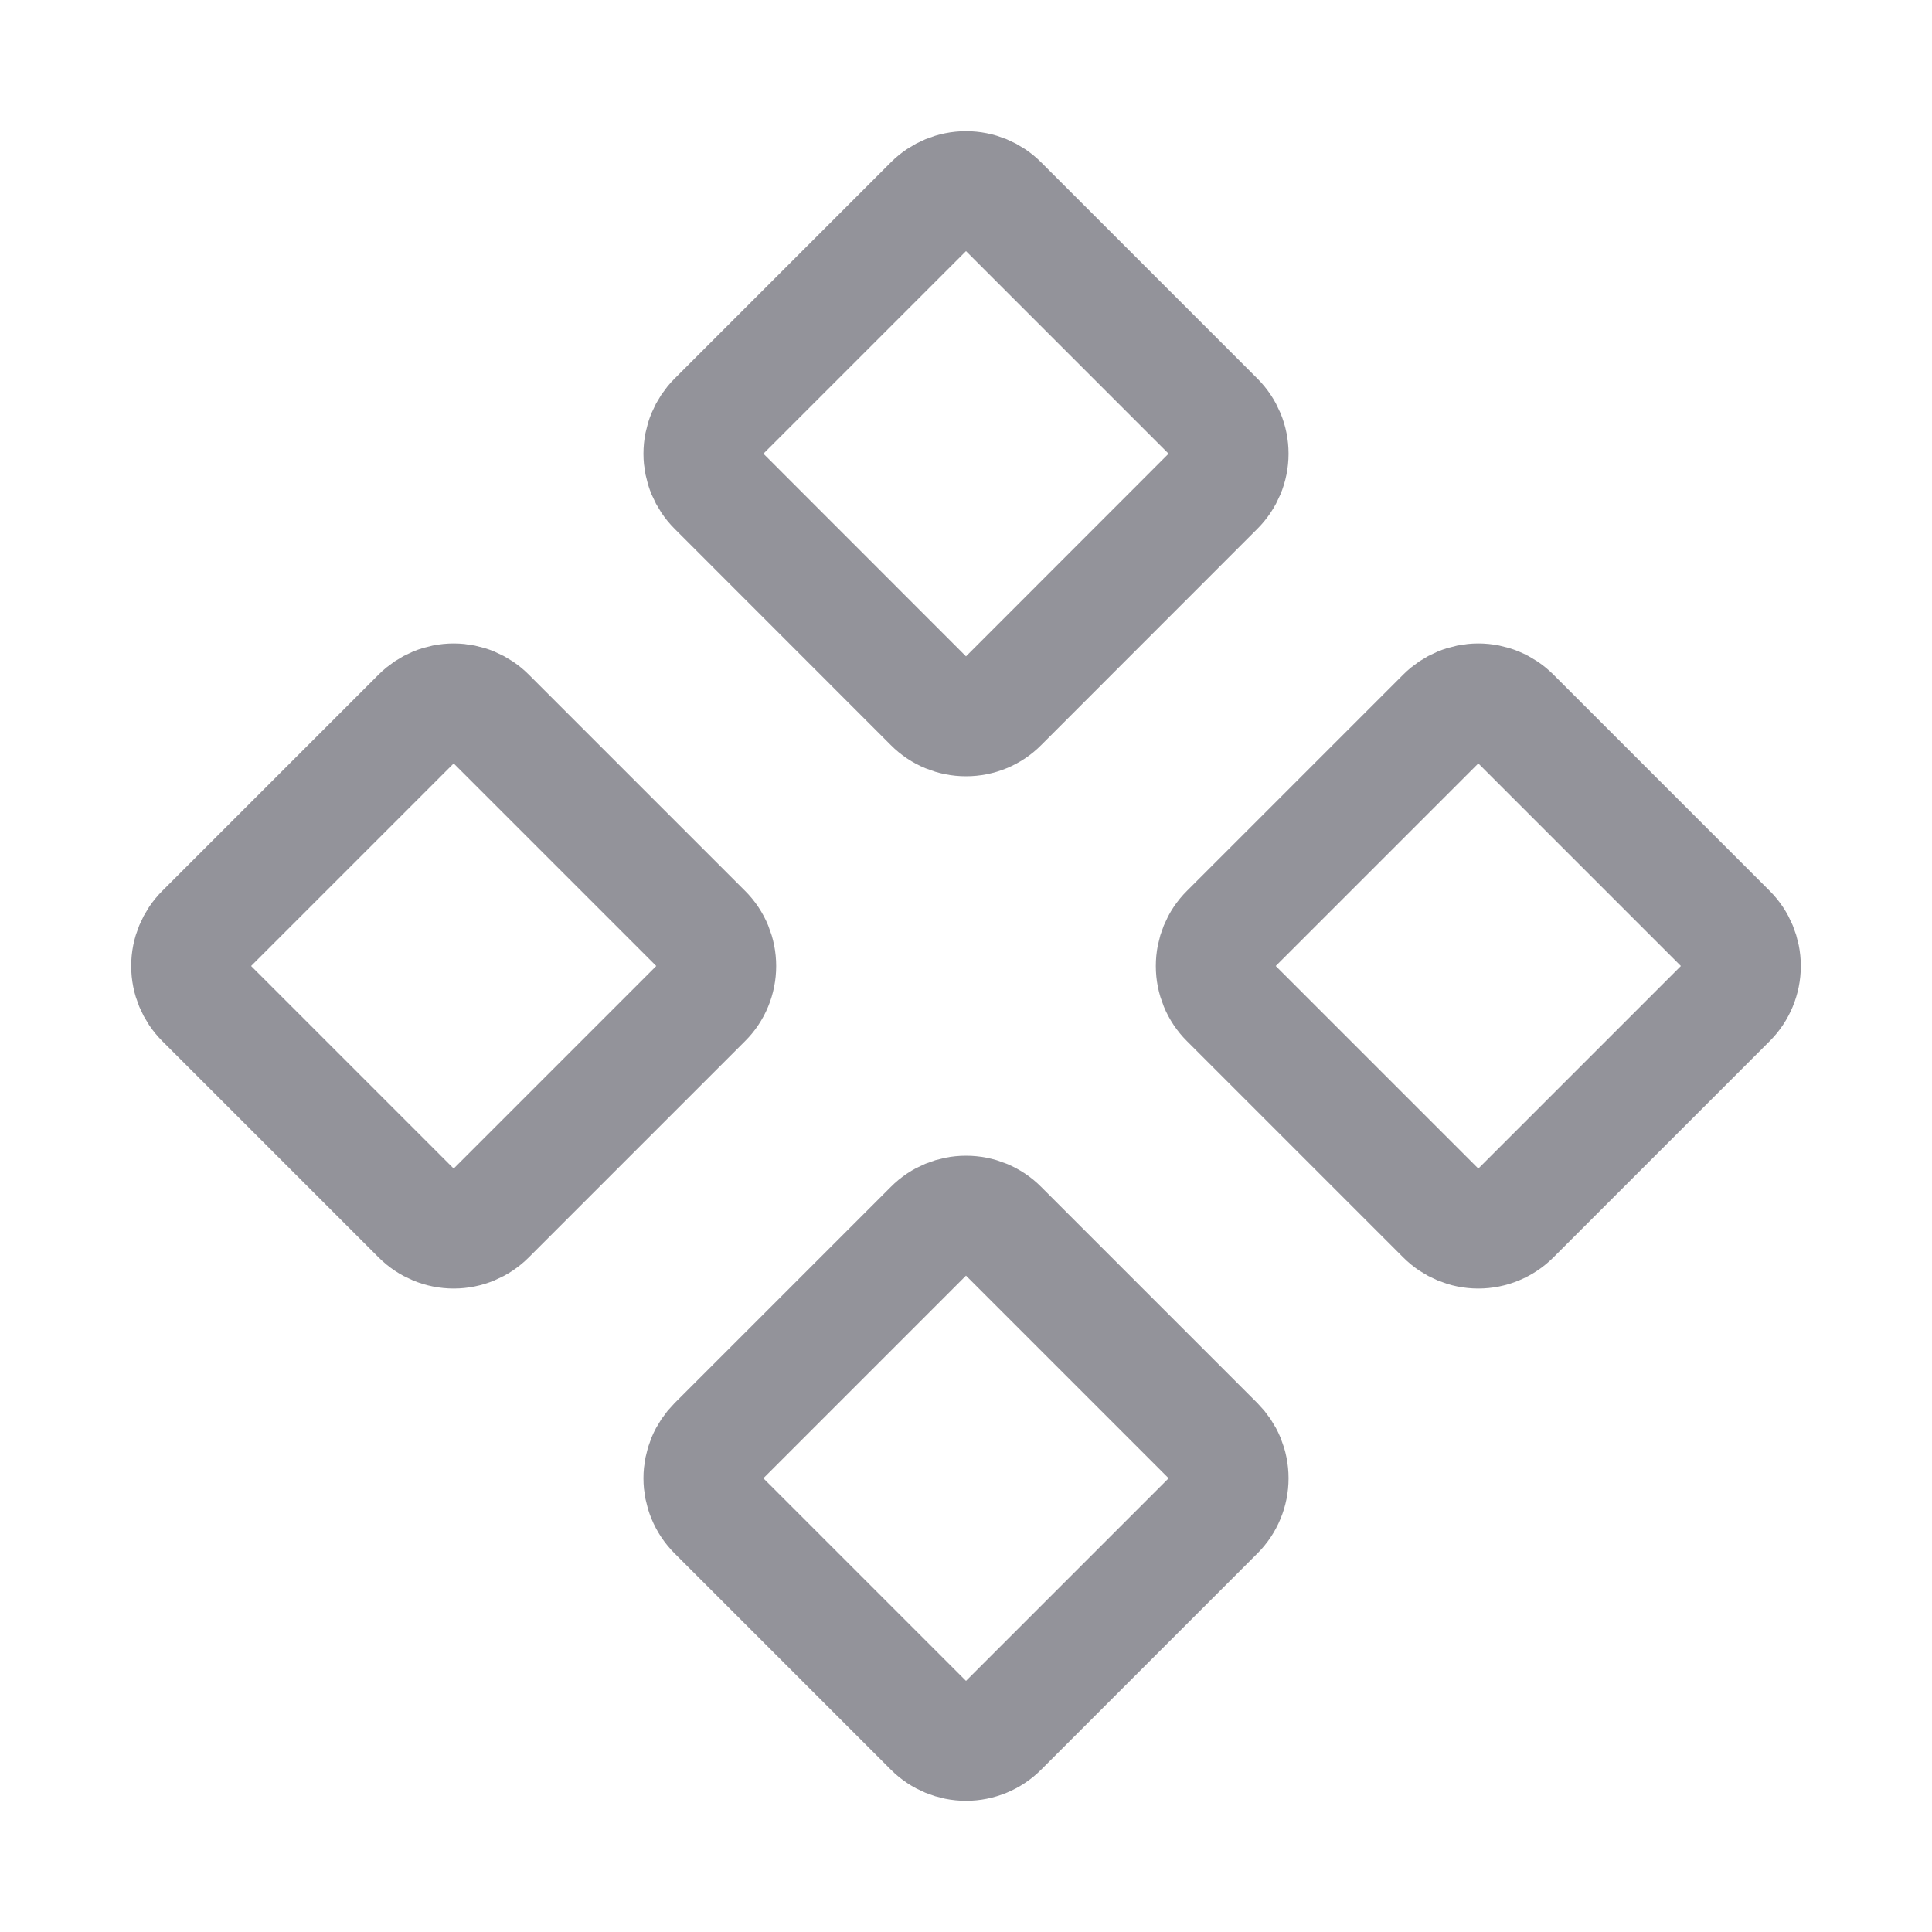 <svg width="20" height="20" viewBox="0 0 20 20" fill="none" xmlns="http://www.w3.org/2000/svg">
<path d="M4.343 12.592L2.104 10.353C2.011 10.26 1.958 10.133 1.958 10C1.958 9.868 2.011 9.74 2.104 9.647L4.343 7.408C4.437 7.314 4.564 7.261 4.697 7.261C4.829 7.261 4.956 7.314 5.05 7.408L7.289 9.647C7.383 9.74 7.435 9.868 7.435 10C7.435 10.133 7.383 10.26 7.289 10.353L5.05 12.592C4.956 12.686 4.829 12.739 4.697 12.739C4.564 12.739 4.437 12.686 4.343 12.592ZM9.647 17.896L7.408 15.657C7.361 15.61 7.324 15.555 7.299 15.494C7.274 15.434 7.261 15.369 7.261 15.303C7.261 15.237 7.274 15.172 7.299 15.111C7.324 15.051 7.361 14.996 7.408 14.949L9.647 12.71C9.74 12.616 9.868 12.564 10 12.564C10.133 12.564 10.26 12.616 10.353 12.71L12.592 14.949C12.639 14.996 12.676 15.051 12.701 15.111C12.726 15.172 12.739 15.237 12.739 15.303C12.739 15.369 12.726 15.434 12.701 15.494C12.676 15.555 12.639 15.61 12.592 15.657L10.353 17.896C10.26 17.989 10.133 18.042 10 18.042C9.868 18.042 9.74 17.989 9.647 17.896ZM9.647 7.29L7.408 5.05C7.314 4.956 7.261 4.829 7.261 4.697C7.261 4.564 7.314 4.437 7.408 4.343L9.647 2.104C9.74 2.011 9.868 1.958 10 1.958C10.133 1.958 10.26 2.011 10.353 2.104L12.592 4.343C12.686 4.437 12.739 4.564 12.739 4.697C12.739 4.829 12.686 4.956 12.592 5.05L10.353 7.29C10.26 7.384 10.133 7.436 10 7.436C9.868 7.436 9.74 7.384 9.647 7.29ZM14.95 12.592L12.711 10.353C12.617 10.26 12.565 10.133 12.565 10C12.565 9.868 12.617 9.74 12.711 9.647L14.95 7.408C15.044 7.314 15.171 7.261 15.303 7.261C15.436 7.261 15.563 7.314 15.657 7.408L17.896 9.647C17.989 9.74 18.042 9.868 18.042 10C18.042 10.133 17.989 10.26 17.896 10.353L15.657 12.592C15.563 12.686 15.436 12.739 15.303 12.739C15.171 12.739 15.044 12.686 14.95 12.592Z" stroke="#93939A" stroke-width="1.2"/>
</svg>
